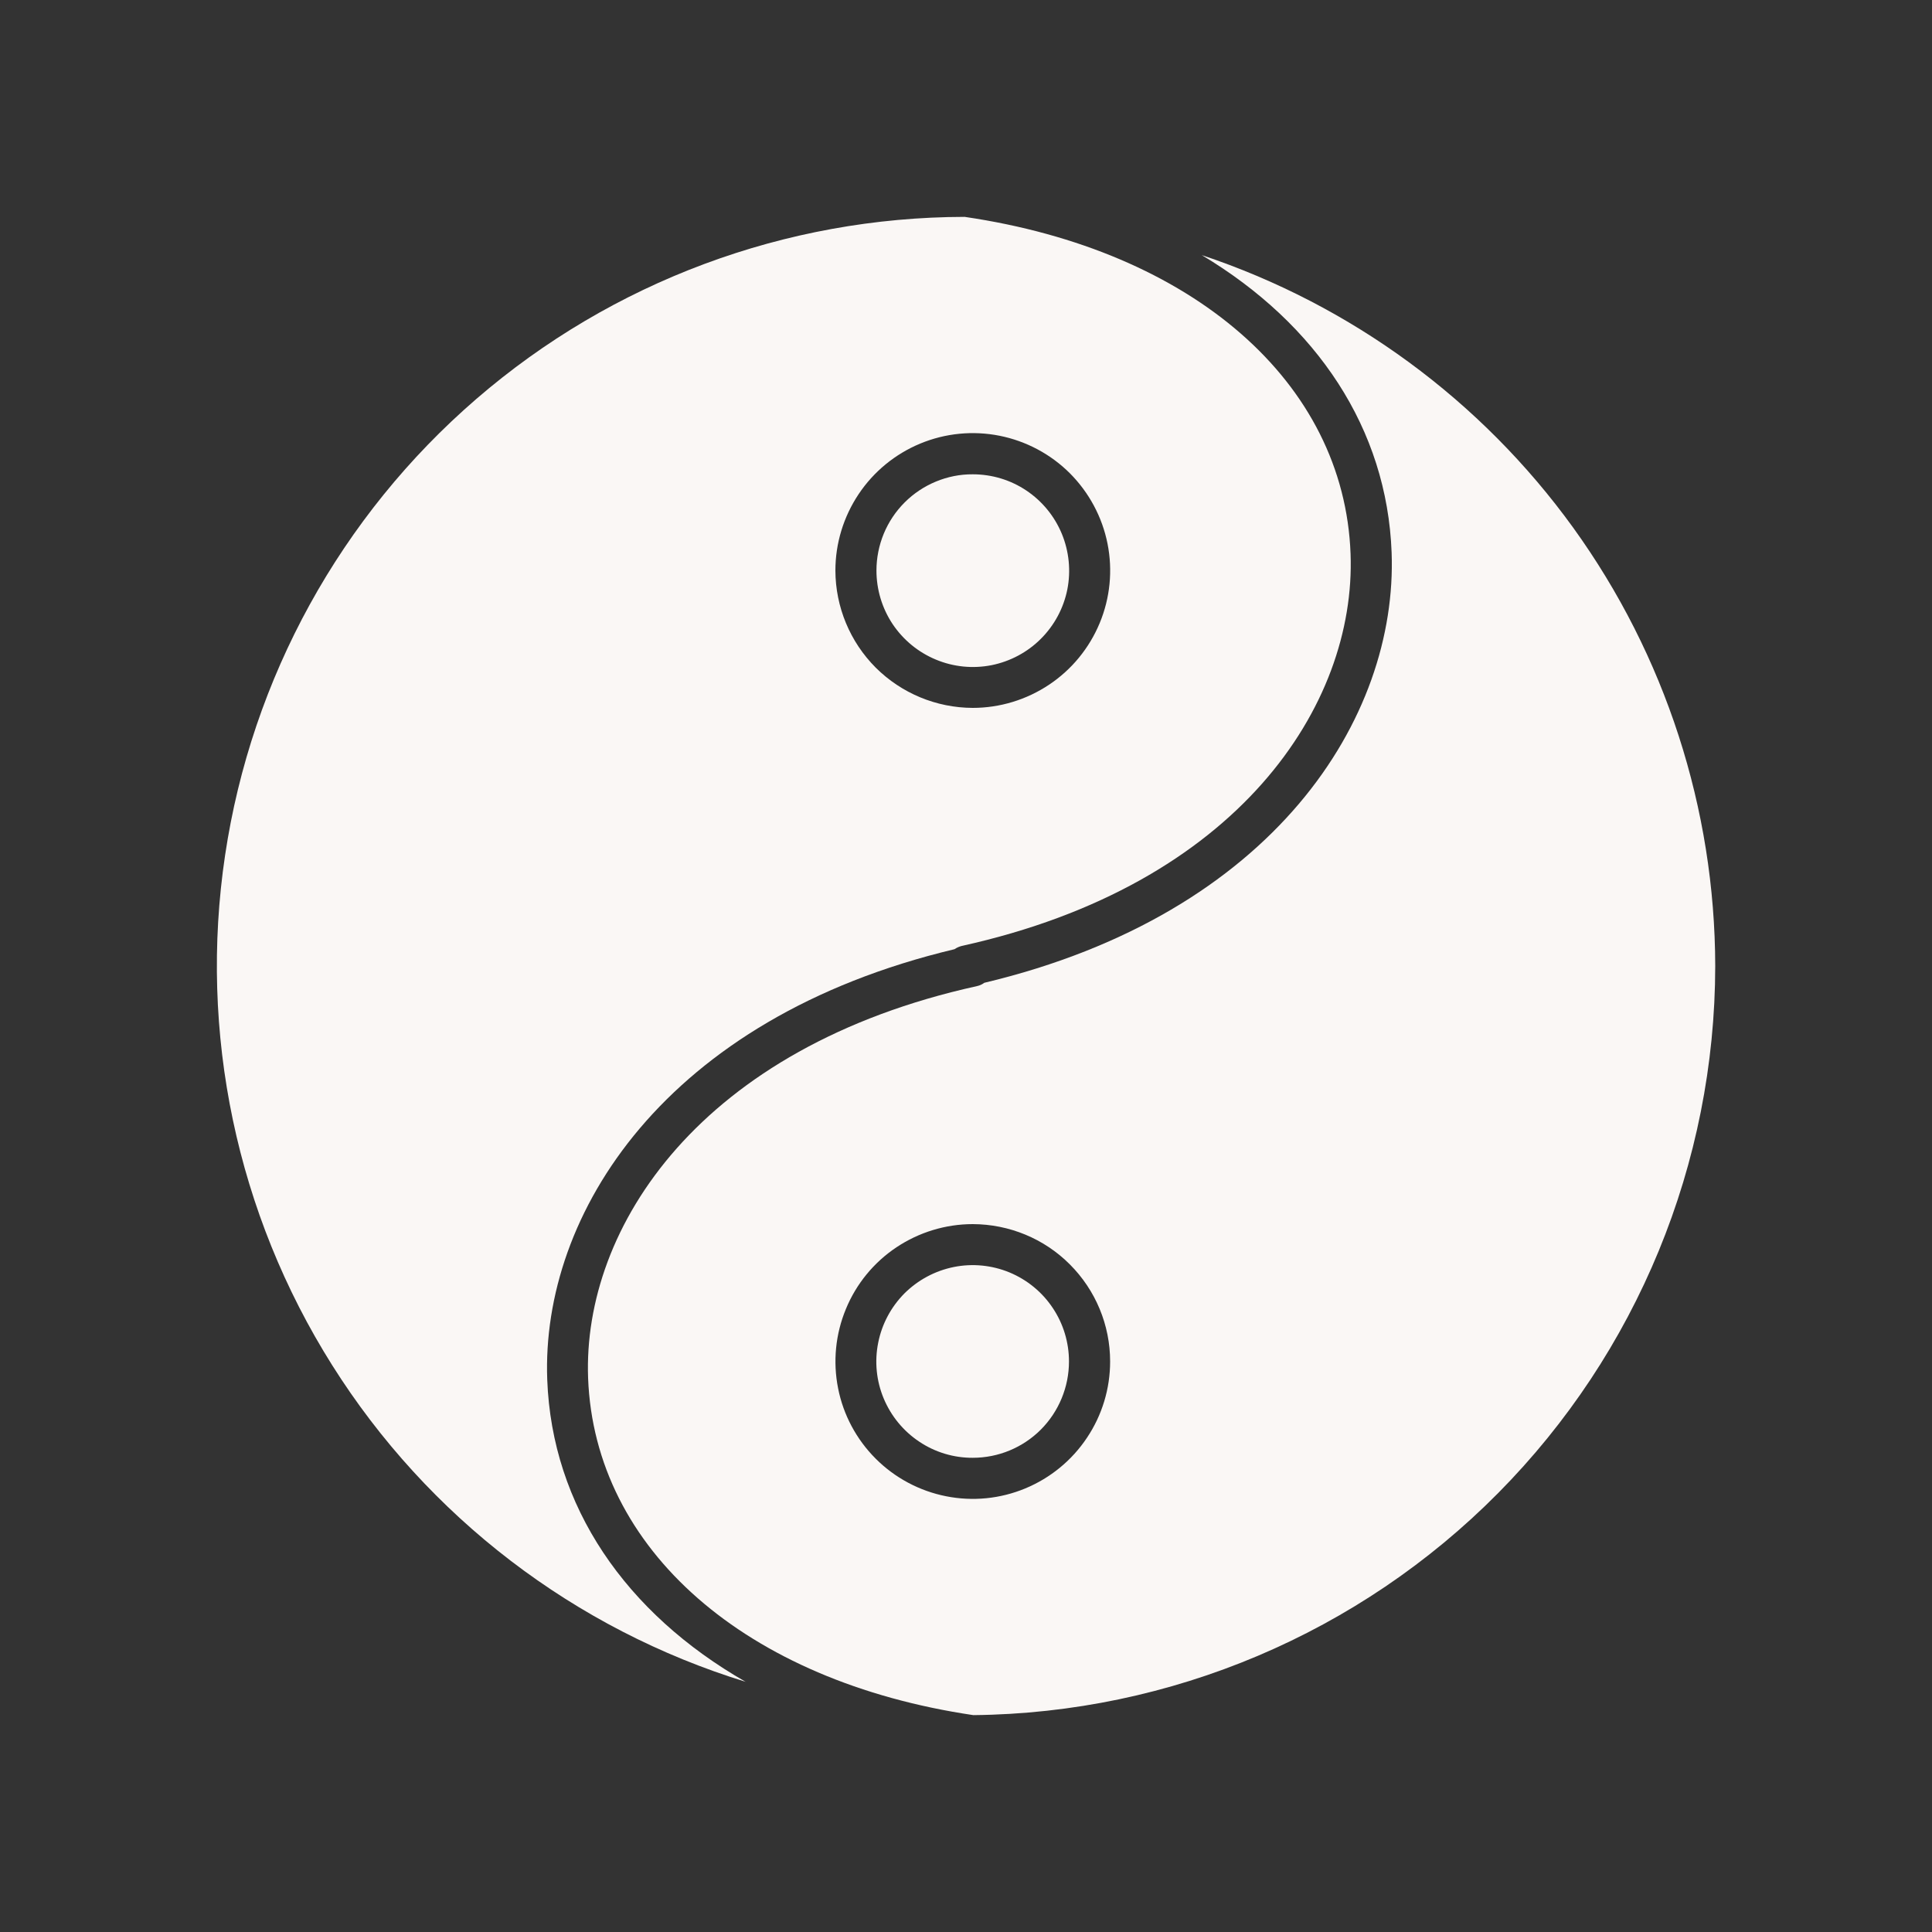 <svg width="20" height="20" viewBox="0 0 20 20" fill="none" xmlns="http://www.w3.org/2000/svg">
<rect x="0" y="0" width="20" height="20" fill="#333333" stroke="none"/>
<g id="elemental">
<path id="Vector" d="M17.756 10C17.753 8.371 17.239 6.784 16.286 5.463C15.332 4.143 13.987 3.156 12.441 2.641C13.634 3.355 14.358 4.44 14.406 5.719C14.47 7.432 13.189 9.459 10.189 10.174C10.167 10.191 10.141 10.202 10.114 10.208C7.253 10.839 6.03 12.701 6.088 14.266C6.155 16.04 7.719 17.406 10.076 17.755C12.119 17.734 14.072 16.907 15.509 15.456C16.947 14.004 17.754 12.043 17.756 10ZM11.492 14.094C11.492 14.375 11.409 14.65 11.252 14.884C11.096 15.118 10.874 15.3 10.614 15.408C10.354 15.516 10.069 15.544 9.793 15.489C9.517 15.434 9.264 15.299 9.065 15.1C8.866 14.901 8.73 14.647 8.676 14.372C8.621 14.096 8.649 13.81 8.757 13.55C8.864 13.29 9.046 13.068 9.28 12.912C9.514 12.756 9.789 12.672 10.07 12.672C10.447 12.673 10.809 12.822 11.075 13.089C11.342 13.356 11.492 13.717 11.492 14.094Z" fill="#FAF7F5"/>
<path id="Vector_2" d="M10.07 4.91C10.268 4.91 10.461 4.968 10.625 5.078C10.789 5.188 10.916 5.343 10.992 5.526C11.067 5.708 11.087 5.909 11.049 6.102C11.01 6.296 10.915 6.473 10.775 6.613C10.636 6.752 10.458 6.847 10.264 6.886C10.07 6.924 9.87 6.904 9.688 6.828C9.505 6.752 9.35 6.624 9.24 6.46C9.131 6.296 9.073 6.103 9.073 5.906C9.073 5.775 9.099 5.645 9.149 5.524C9.199 5.403 9.273 5.293 9.365 5.201C9.458 5.108 9.568 5.035 9.689 4.985C9.81 4.935 9.939 4.909 10.07 4.91Z" fill="#FAF7F5"/>
<path id="Vector_3" d="M10.07 15.091C9.873 15.092 9.68 15.034 9.516 14.924C9.352 14.815 9.224 14.659 9.148 14.477C9.072 14.295 9.052 14.094 9.091 13.9C9.129 13.707 9.224 13.529 9.363 13.389C9.503 13.25 9.68 13.155 9.874 13.116C10.067 13.077 10.268 13.097 10.45 13.172C10.633 13.248 10.789 13.376 10.898 13.54C11.008 13.704 11.066 13.897 11.066 14.094C11.066 14.358 10.961 14.612 10.775 14.799C10.588 14.986 10.335 15.091 10.07 15.091Z" fill="#FAF7F5"/>
<path id="Vector_4" d="M7.722 17.412C6.476 16.7 5.714 15.593 5.665 14.282C5.601 12.568 6.882 10.541 9.881 9.826C9.904 9.81 9.93 9.799 9.957 9.792C12.818 9.161 14.039 7.3 13.981 5.734C13.916 3.957 12.347 2.591 9.986 2.245C8.13 2.248 6.337 2.916 4.932 4.129C3.527 5.342 2.604 7.018 2.33 8.854C2.056 10.69 2.449 12.562 3.439 14.133C4.428 15.703 5.948 16.866 7.722 17.411V17.412ZM8.648 5.906C8.648 5.624 8.732 5.35 8.888 5.116C9.044 4.882 9.266 4.7 9.526 4.592C9.786 4.484 10.072 4.456 10.348 4.511C10.623 4.566 10.877 4.701 11.076 4.9C11.274 5.099 11.41 5.352 11.465 5.628C11.52 5.904 11.492 6.19 11.384 6.45C11.276 6.71 11.094 6.932 10.86 7.088C10.626 7.244 10.351 7.328 10.07 7.328C9.693 7.327 9.332 7.177 9.065 6.911C8.799 6.644 8.649 6.283 8.648 5.906Z" fill="#FAF7F5"/>
</g>
</svg>
